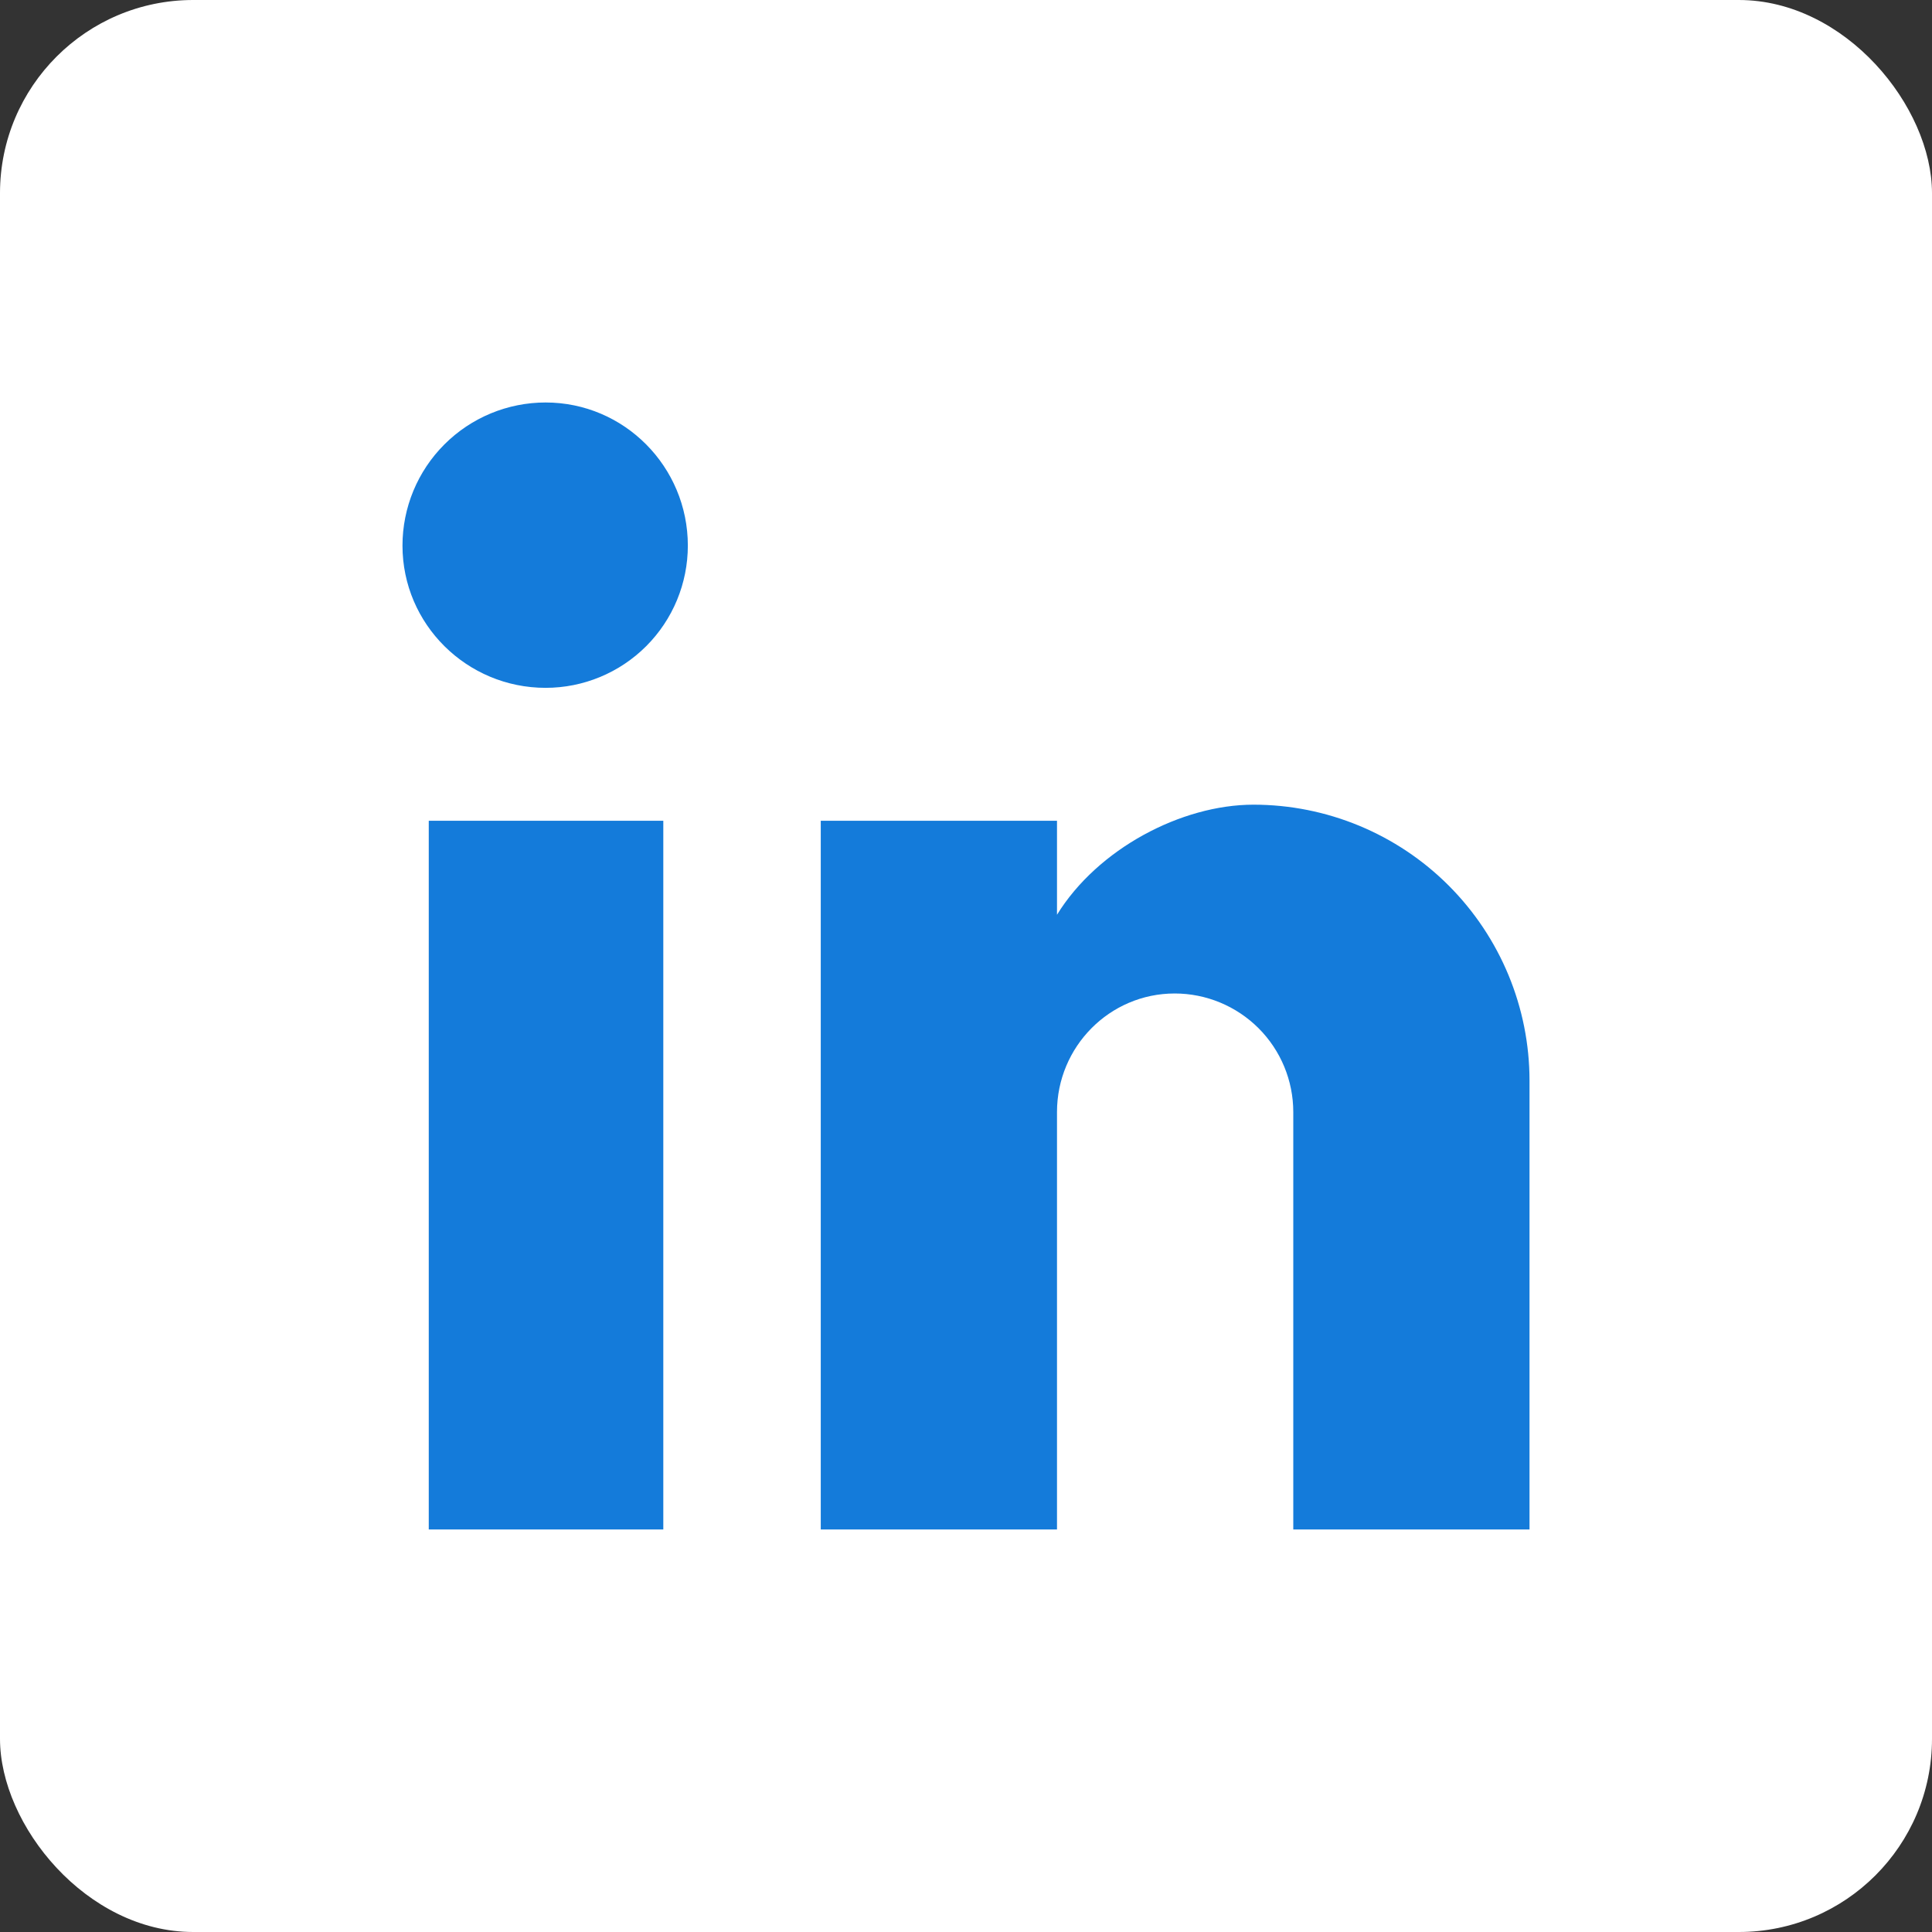 <svg width="40" height="40" viewBox="0 0 40 40" fill="none" xmlns="http://www.w3.org/2000/svg">
<rect x="0" y="0" width="40" height="40" fill="#333333" stroke="none"/>
<rect width="40" height="40" rx="4" fill="white"/>
<path d="M31.667 22.375V31.666H26.776V23.024C26.776 22.373 26.517 21.748 26.057 21.288C25.596 20.828 24.972 20.569 24.321 20.569C22.971 20.569 21.884 21.674 21.884 23.024V31.666H16.993V16.993H21.884V18.939C22.726 17.572 24.462 16.66 25.952 16.66C27.467 16.66 28.921 17.262 29.993 18.334C31.064 19.406 31.667 20.859 31.667 22.375Z" fill="#147BDA"/>
<path d="M13.379 13.378C12.826 13.931 12.077 14.241 11.296 14.241C9.666 14.241 8.333 12.926 8.333 11.296C8.333 10.51 8.645 9.756 9.201 9.201C9.757 8.645 10.51 8.333 11.296 8.333C12.926 8.333 14.241 9.665 14.241 11.296C14.241 12.077 13.931 12.826 13.379 13.378Z" fill="#147BDA"/>
<path d="M13.733 16.993V31.666H8.877V16.993H13.733Z" fill="#147BDA"/>
</svg>

